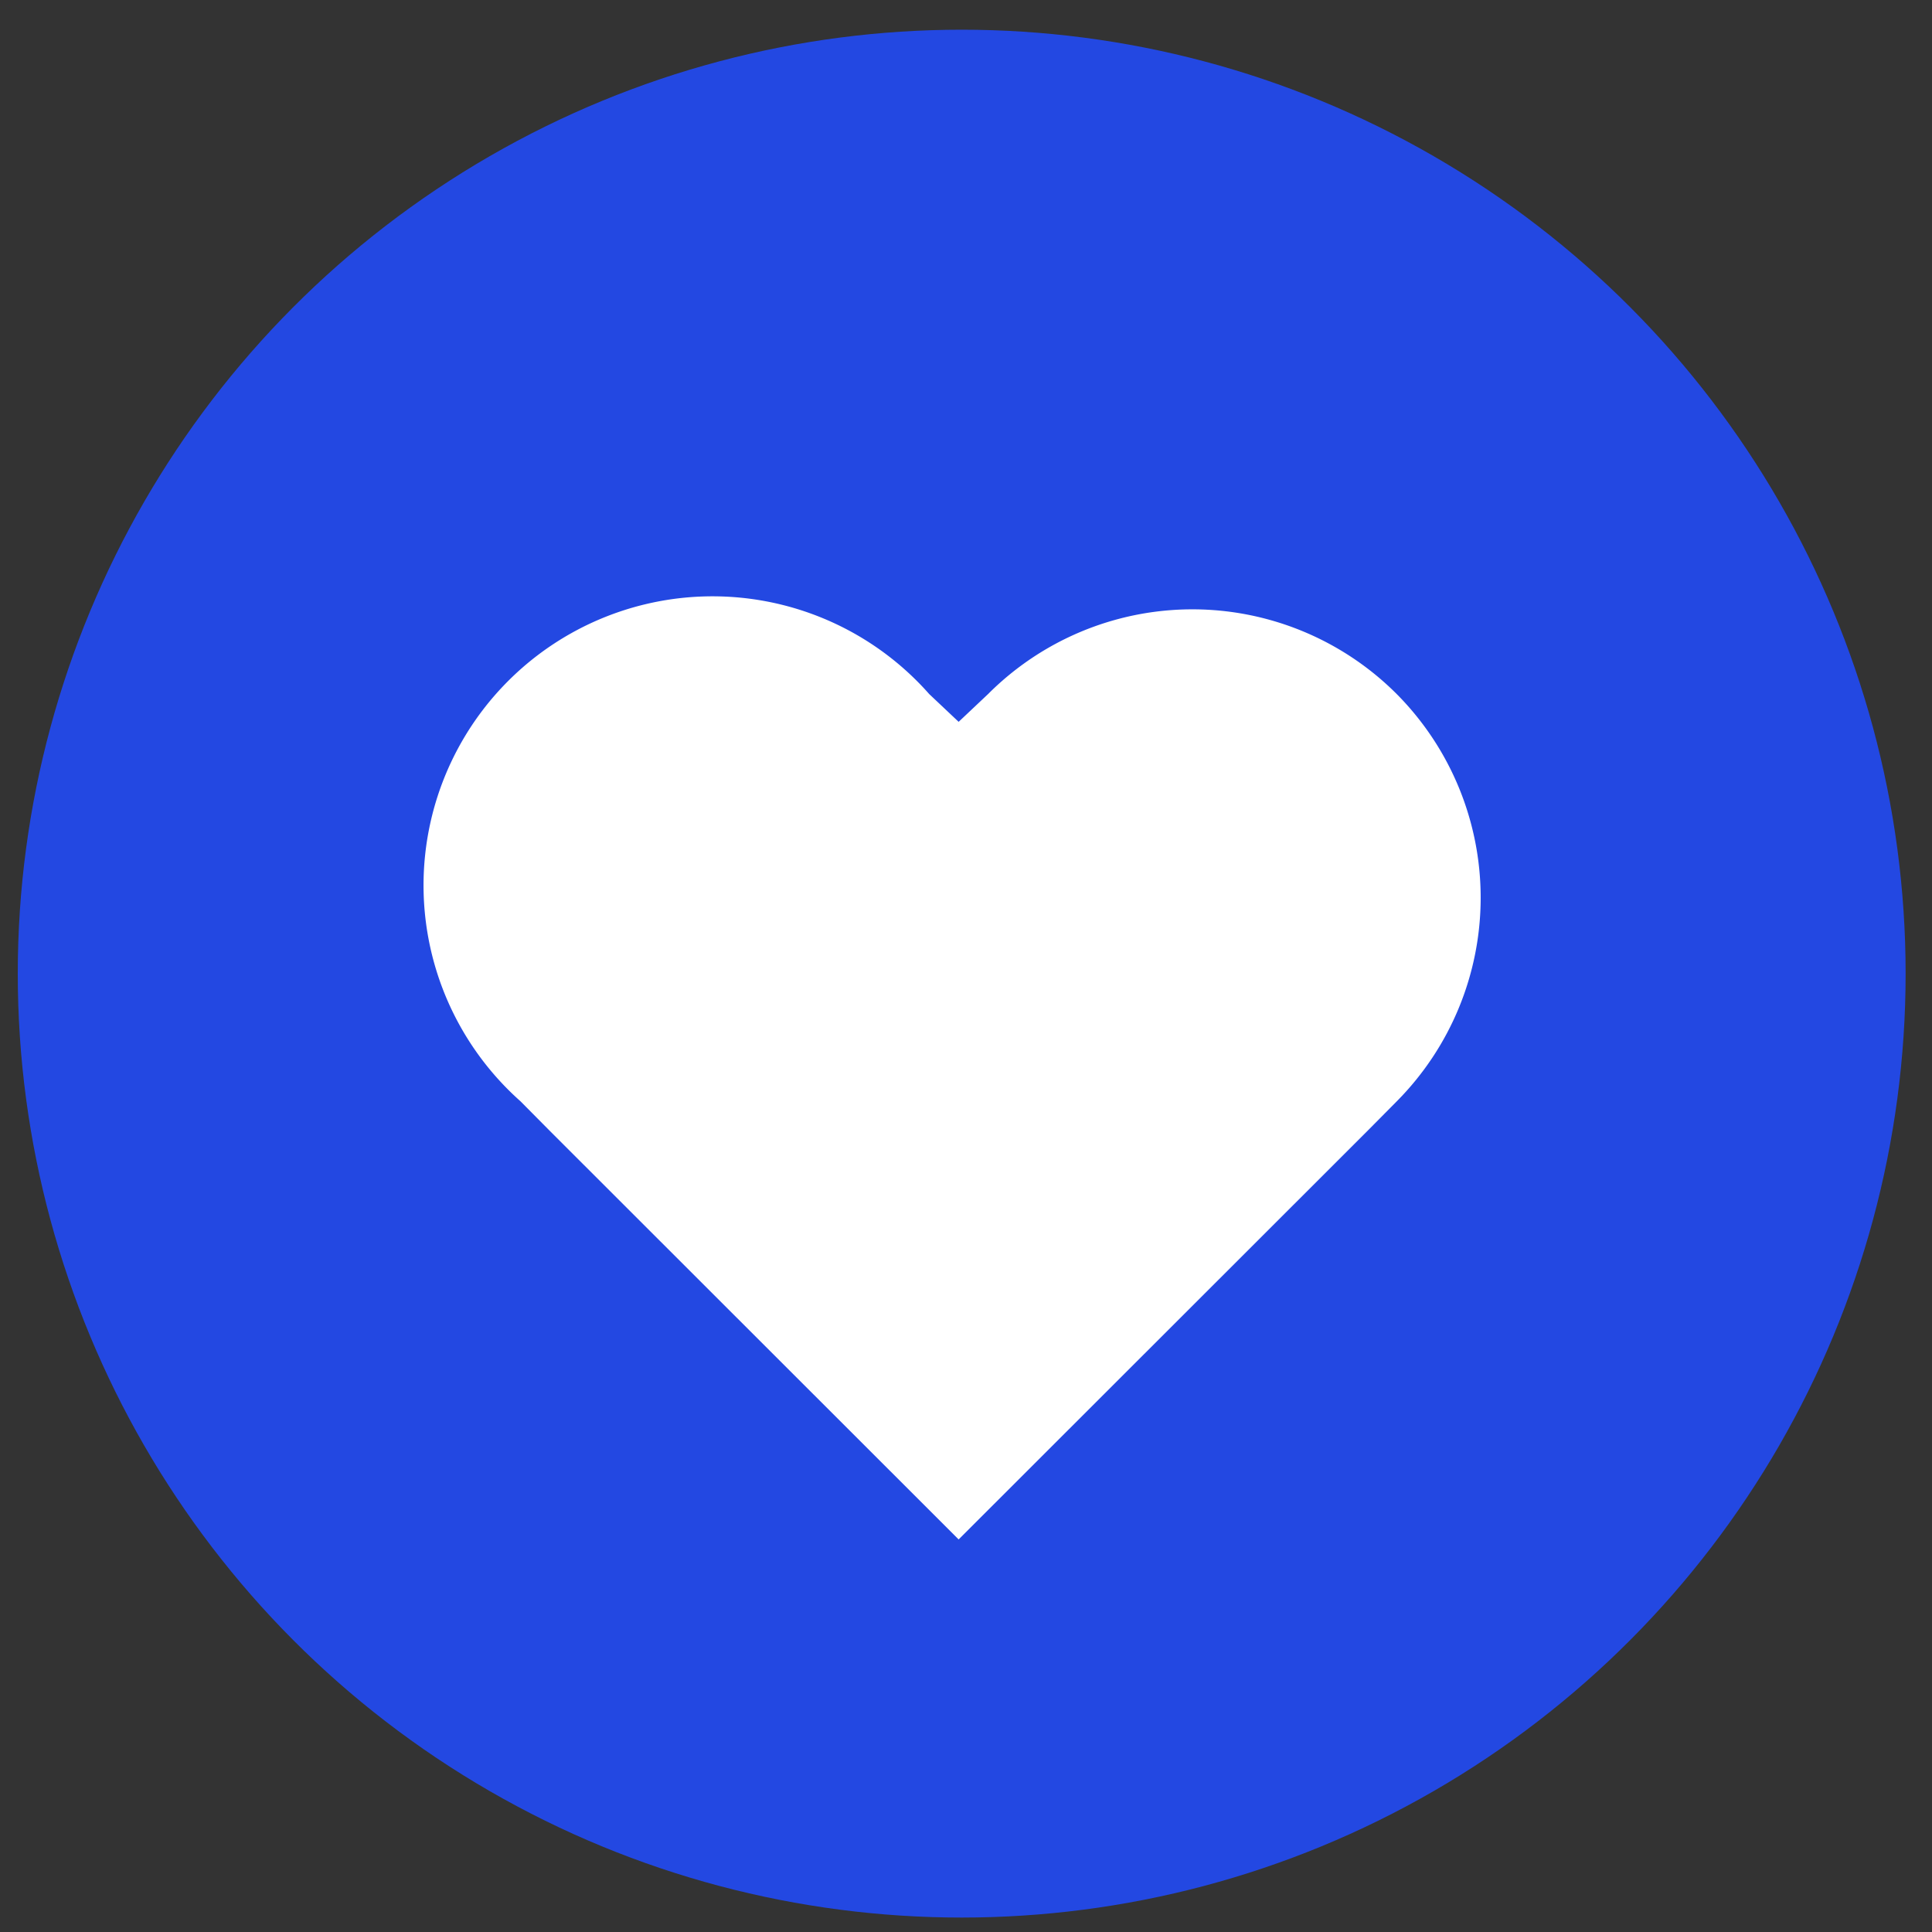 <svg id="Layer_2" data-name="Layer 2" xmlns="http://www.w3.org/2000/svg" width="24.55mm" height="24.55mm" viewBox="0 0 69.59 69.59"><rect x="0" y="0" width="69.59" height="69.59" fill="#333333" stroke="none"/><defs><style>.cls-1{fill:#2348e2;}.cls-2{fill:#fff;}</style></defs><title>hiab-icons</title><circle class="cls-1" cx="34.64" cy="35.07" r="34"/><path class="cls-2" d="M50.31,25a10.4,10.4,0,0,0-14.72,0L34.53,26,33.47,25A10.41,10.41,0,1,0,18.75,39.67l1.06,1.07L34.53,55.45,49.25,40.74l1.06-1.07A10.41,10.41,0,0,0,50.31,25Z"/></svg>